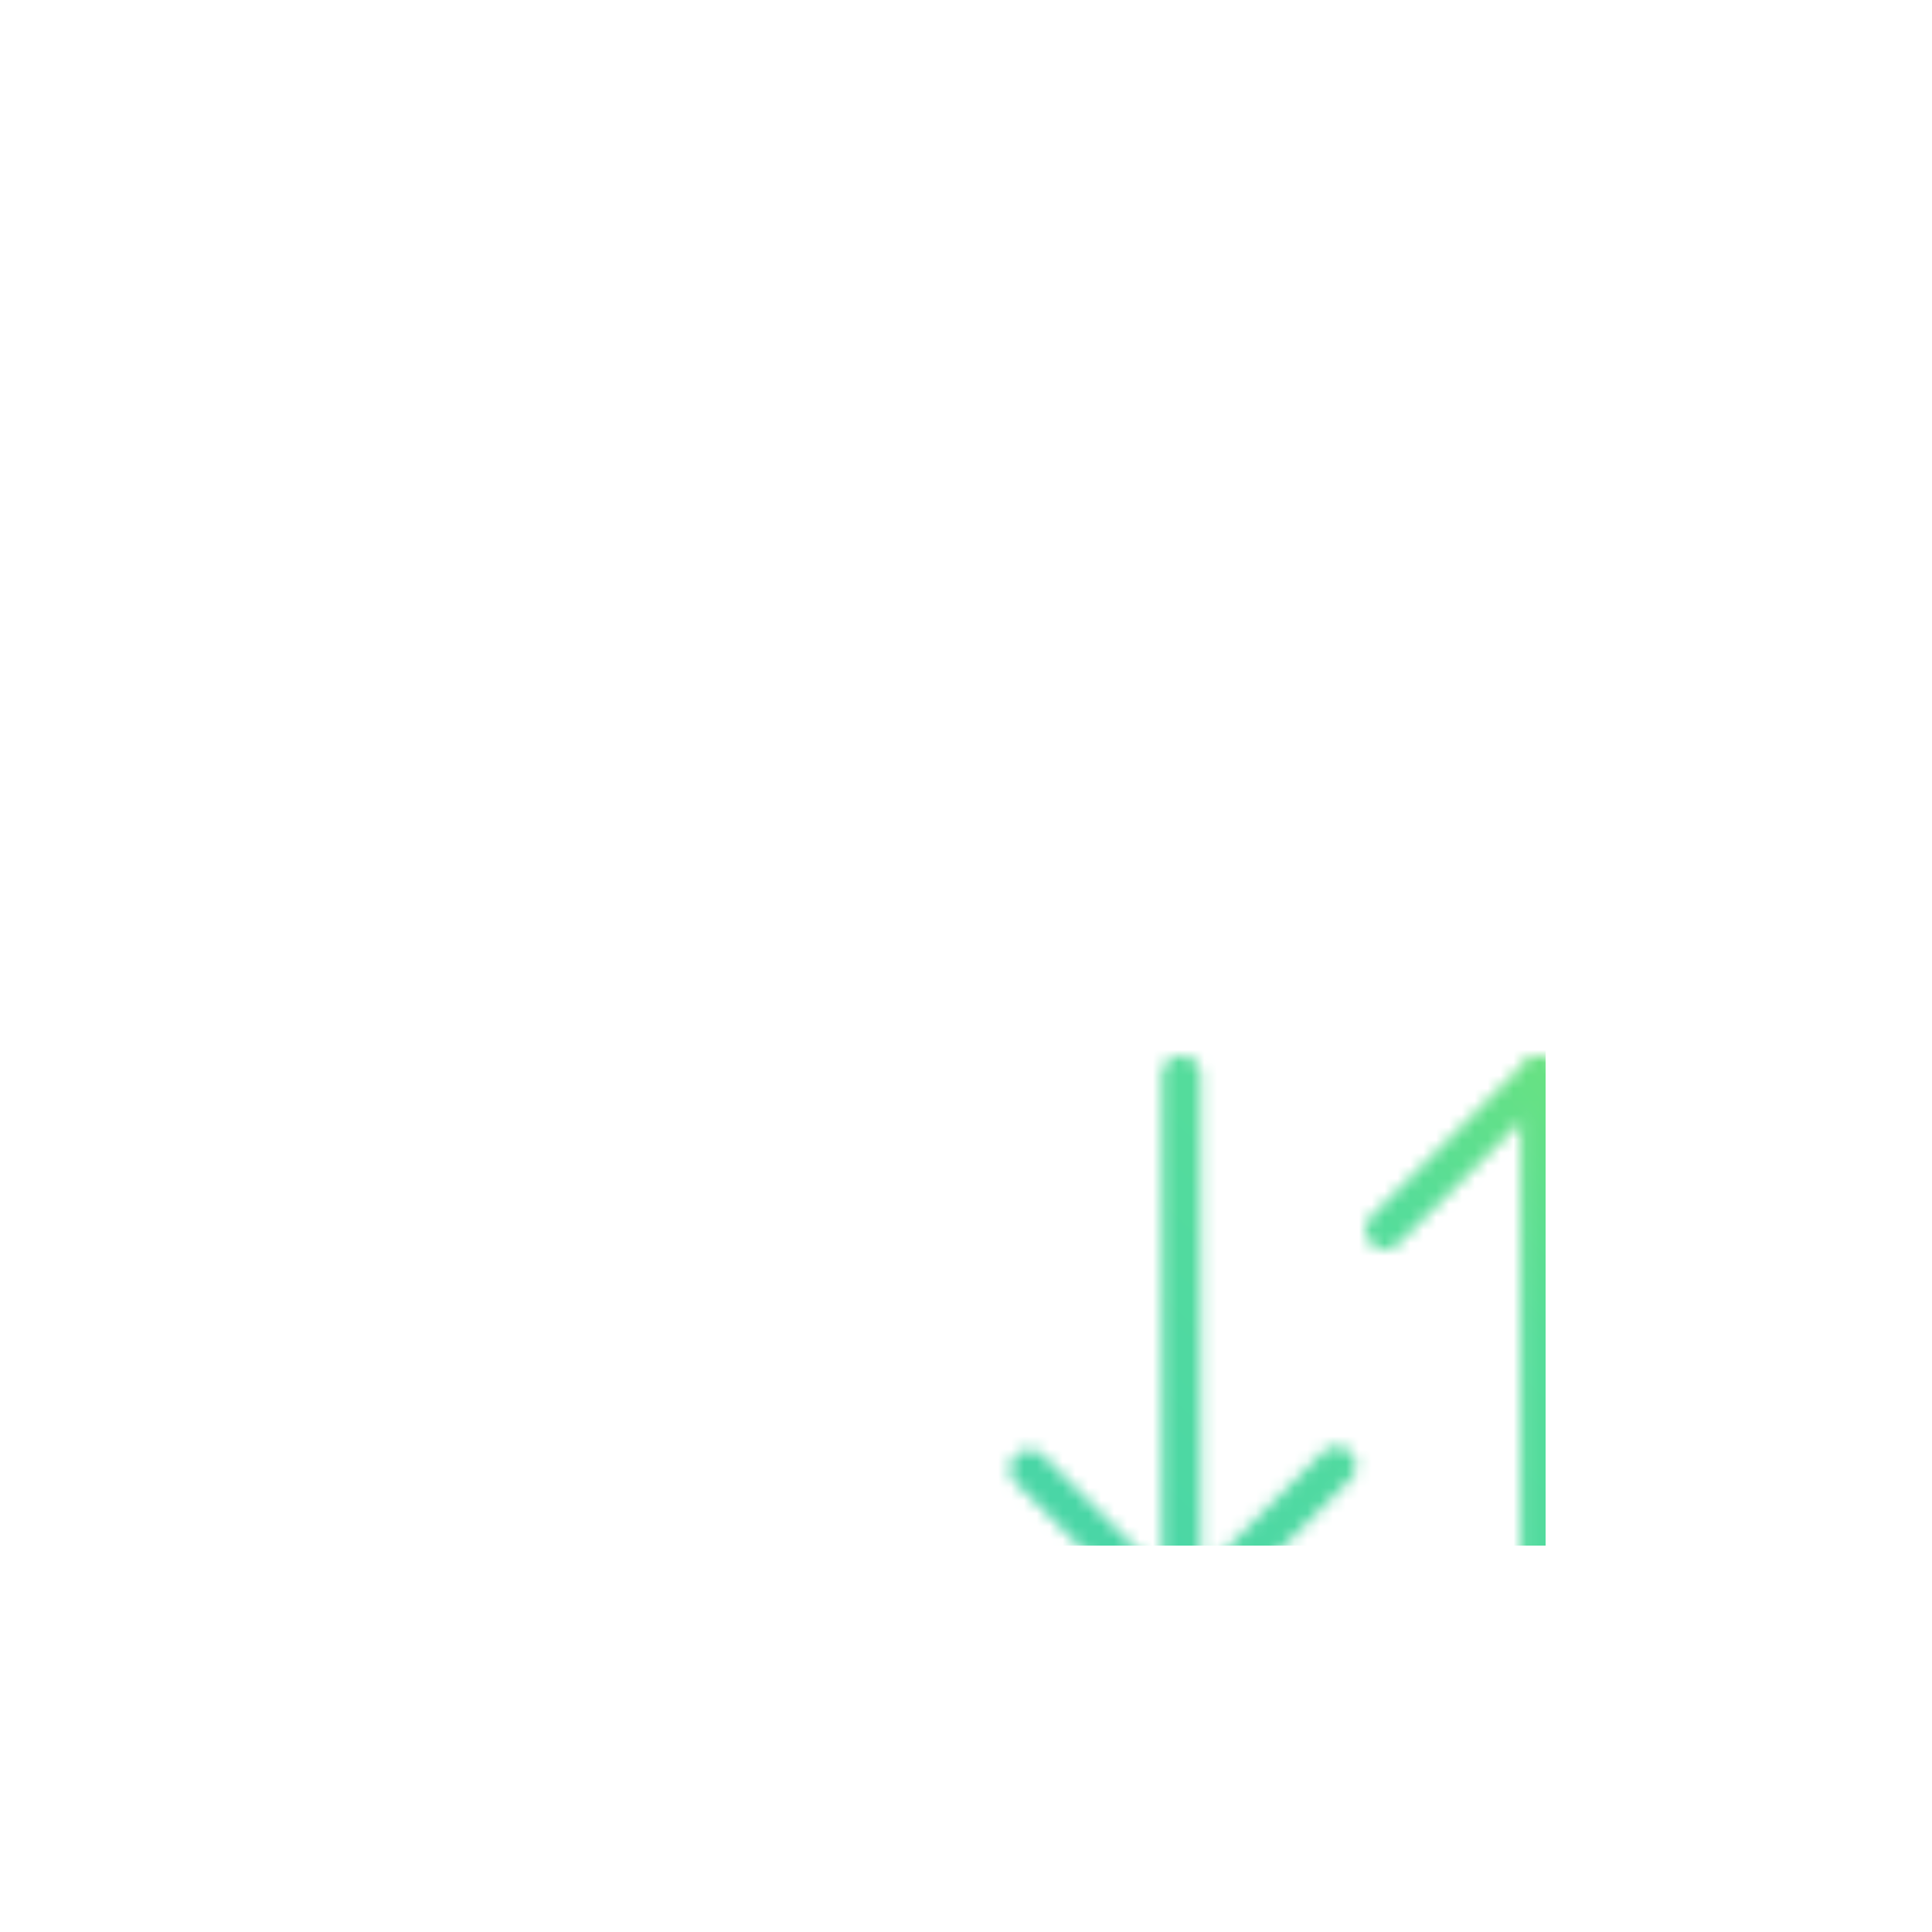 <svg xmlns="http://www.w3.org/2000/svg" width="150" height="150" viewBox="0 0 150 150">

  <defs>
    <linearGradient id="svg-defs-gradient-enterprise-feature-enterprise-cloud-floating-icon" x1="15" y1="65" x2="65" y2="15" gradientUnits="userSpaceOnUse">
      <stop offset="0" stop-color="#46d4aa"/>
      <stop offset="0.65" stop-color="#56dd9a"/>
      <stop offset="1" stop-color="#72e475"/>
    </linearGradient>
    <mask id="svg-defs-mask-enterprise-feature-enterprise-cloud-floating-icon">
      <polyline class="uk-preserve" points="77.52 65.5 89.58 53.45 101.38 65.25" fill="none" stroke="#4fff" stroke-linecap="round" stroke-linejoin="round" stroke-width="3"/>
      <line class="uk-preserve" x1="89.57" y1="53.7" x2="89.57" y2="95.85" fill="none" stroke="#4fff" stroke-linecap="round" stroke-linejoin="round" stroke-width="3"/>
      <polyline class="uk-preserve" points="73.78 83.8 61.72 95.86 49.92 84.05" fill="none" stroke="#4fff" stroke-linecap="round" stroke-linejoin="round" stroke-width="3"/>
      <line class="uk-preserve" x1="61.72" y1="95.6" x2="61.72" y2="53.45" fill="none" stroke="#4fff" stroke-linecap="round" stroke-linejoin="round" stroke-width="3"/>
    </mask>
  </defs>

  <style>

    img[src*="enterprise-feature-enterprise-cloud-floating-icon.svg"] + svg {
      background-color: rgba(245, 247, 252, 0.85);
      border-radius: 50px;
    }

    @supports (backdrop-filter:blur(0)) or (-webkit-backdrop-filter:blur(0)) {

      img[src*="enterprise-feature-enterprise-cloud-floating-icon.svg"] + svg {
        background-color: transparent;
        -webkit-backdrop-filter: blur(12px);
        backdrop-filter: blur(12px);
      }

    }

  </style>

  <rect class="uk-preserve" x="30" y="30" width="90" height="90" fill="url(#svg-defs-gradient-enterprise-feature-enterprise-cloud-floating-icon)" mask="url(#svg-defs-mask-enterprise-feature-enterprise-cloud-floating-icon)"/>

</svg>
